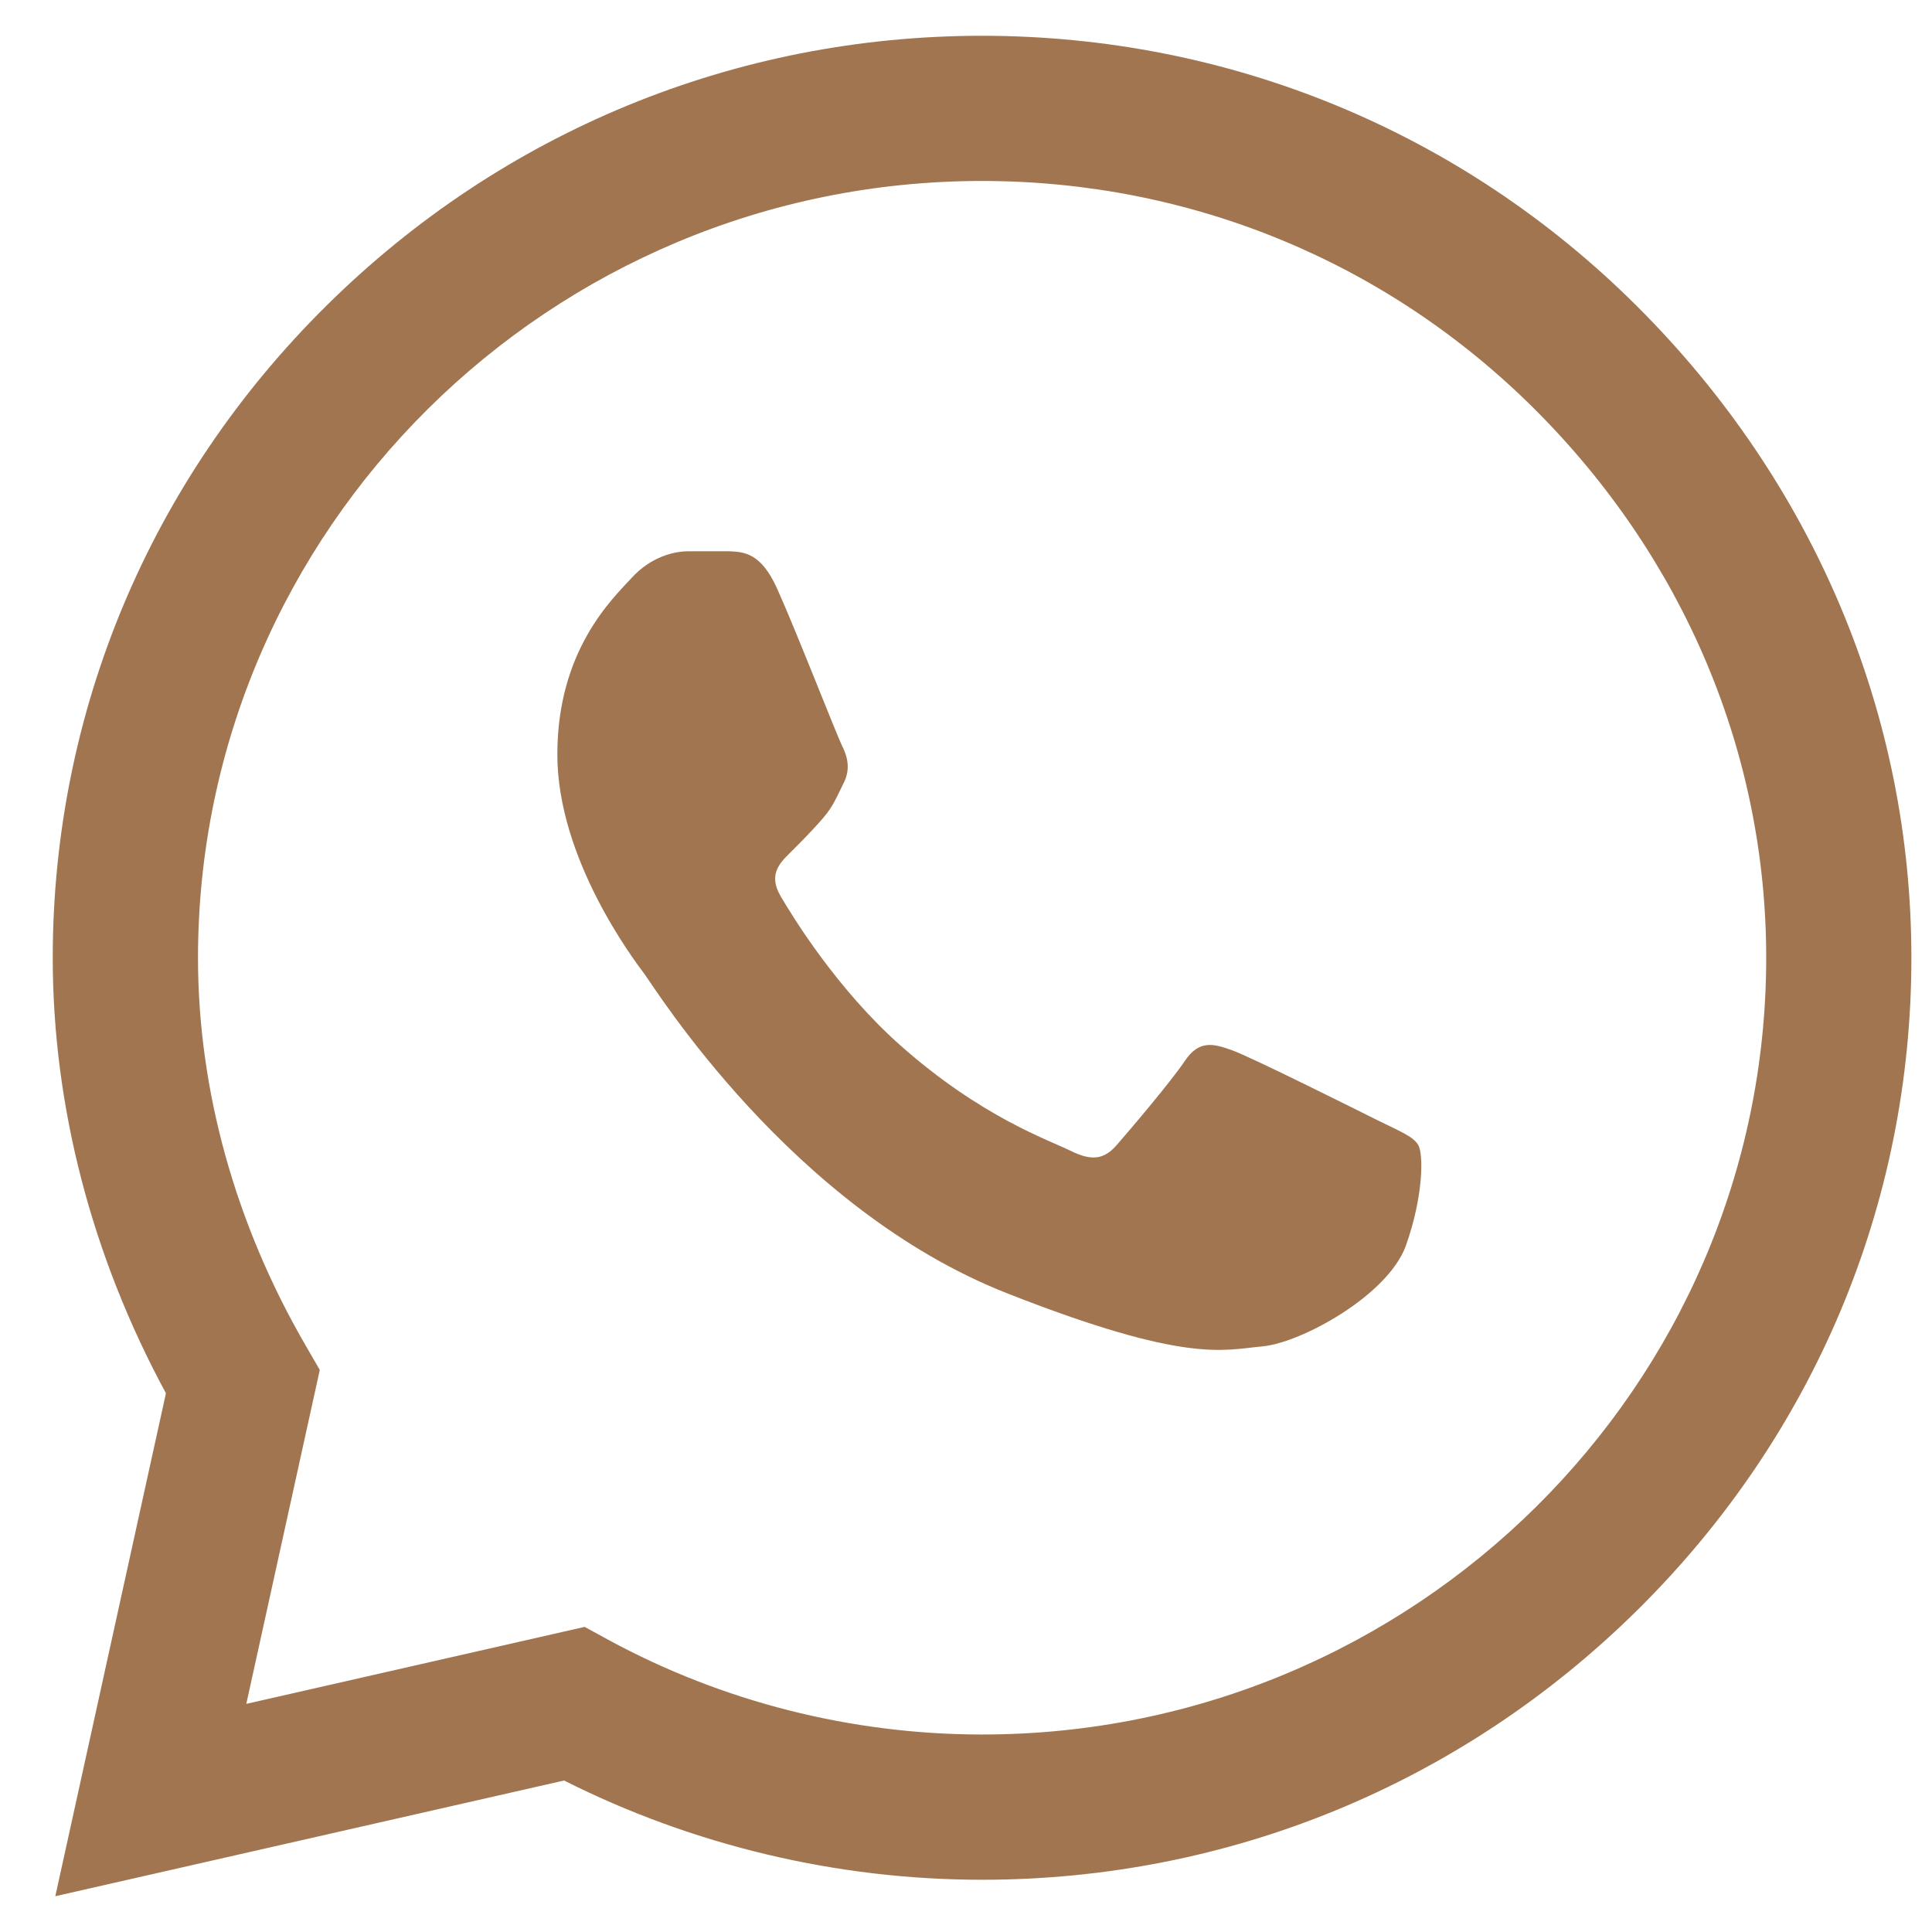 <svg width="27" height="27" viewBox="0 0 27 27" fill="none" xmlns="http://www.w3.org/2000/svg">
<path d="M22.874 4.276C20.431 1.842 17.182 0.501 13.724 0.5C10.274 0.5 7.019 1.84 4.561 4.273C2.098 6.709 0.74 9.948 0.737 13.38V13.384V13.386C0.738 15.463 1.283 17.558 2.319 19.471L0.773 26.5L7.883 24.883C9.684 25.79 11.693 26.269 13.719 26.27H13.724C17.174 26.27 20.428 24.93 22.887 22.497C25.352 20.058 26.711 16.823 26.712 13.389C26.713 9.98 25.35 6.743 22.874 4.276V4.276ZM13.724 24.24H13.72C11.9 24.239 10.097 23.783 8.506 22.919L8.17 22.736L3.442 23.812L4.469 19.145L4.271 18.803C3.287 17.106 2.767 15.232 2.767 13.384C2.77 7.402 7.685 2.529 13.724 2.529C16.641 2.53 19.382 3.661 21.442 5.713C23.533 7.797 24.684 10.523 24.683 13.389C24.68 19.372 19.764 24.24 13.724 24.24V24.24Z" fill="#A17550"/>
<path d="M10.19 7.704H9.621C9.423 7.704 9.101 7.778 8.829 8.074C8.557 8.371 7.789 9.087 7.789 10.544C7.789 12.001 8.854 13.408 9.002 13.606C9.151 13.803 11.057 16.889 14.077 18.075C16.586 19.062 17.097 18.865 17.641 18.816C18.186 18.767 19.399 18.1 19.647 17.409C19.894 16.717 19.894 16.125 19.82 16.001C19.746 15.877 19.547 15.803 19.25 15.655C18.953 15.507 17.497 14.779 17.225 14.68C16.953 14.581 16.755 14.532 16.557 14.829C16.358 15.124 15.775 15.809 15.602 16.007C15.428 16.204 15.255 16.229 14.958 16.081C14.661 15.933 13.714 15.614 12.579 14.606C11.696 13.821 11.083 12.82 10.909 12.524C10.736 12.227 10.891 12.067 11.04 11.919C11.173 11.787 11.354 11.606 11.502 11.433C11.651 11.26 11.693 11.136 11.792 10.939C11.891 10.741 11.841 10.568 11.767 10.42C11.693 10.272 11.123 8.808 10.859 8.223H10.859C10.636 7.729 10.402 7.713 10.19 7.704V7.704Z" fill="#A17550"/>
</svg>
